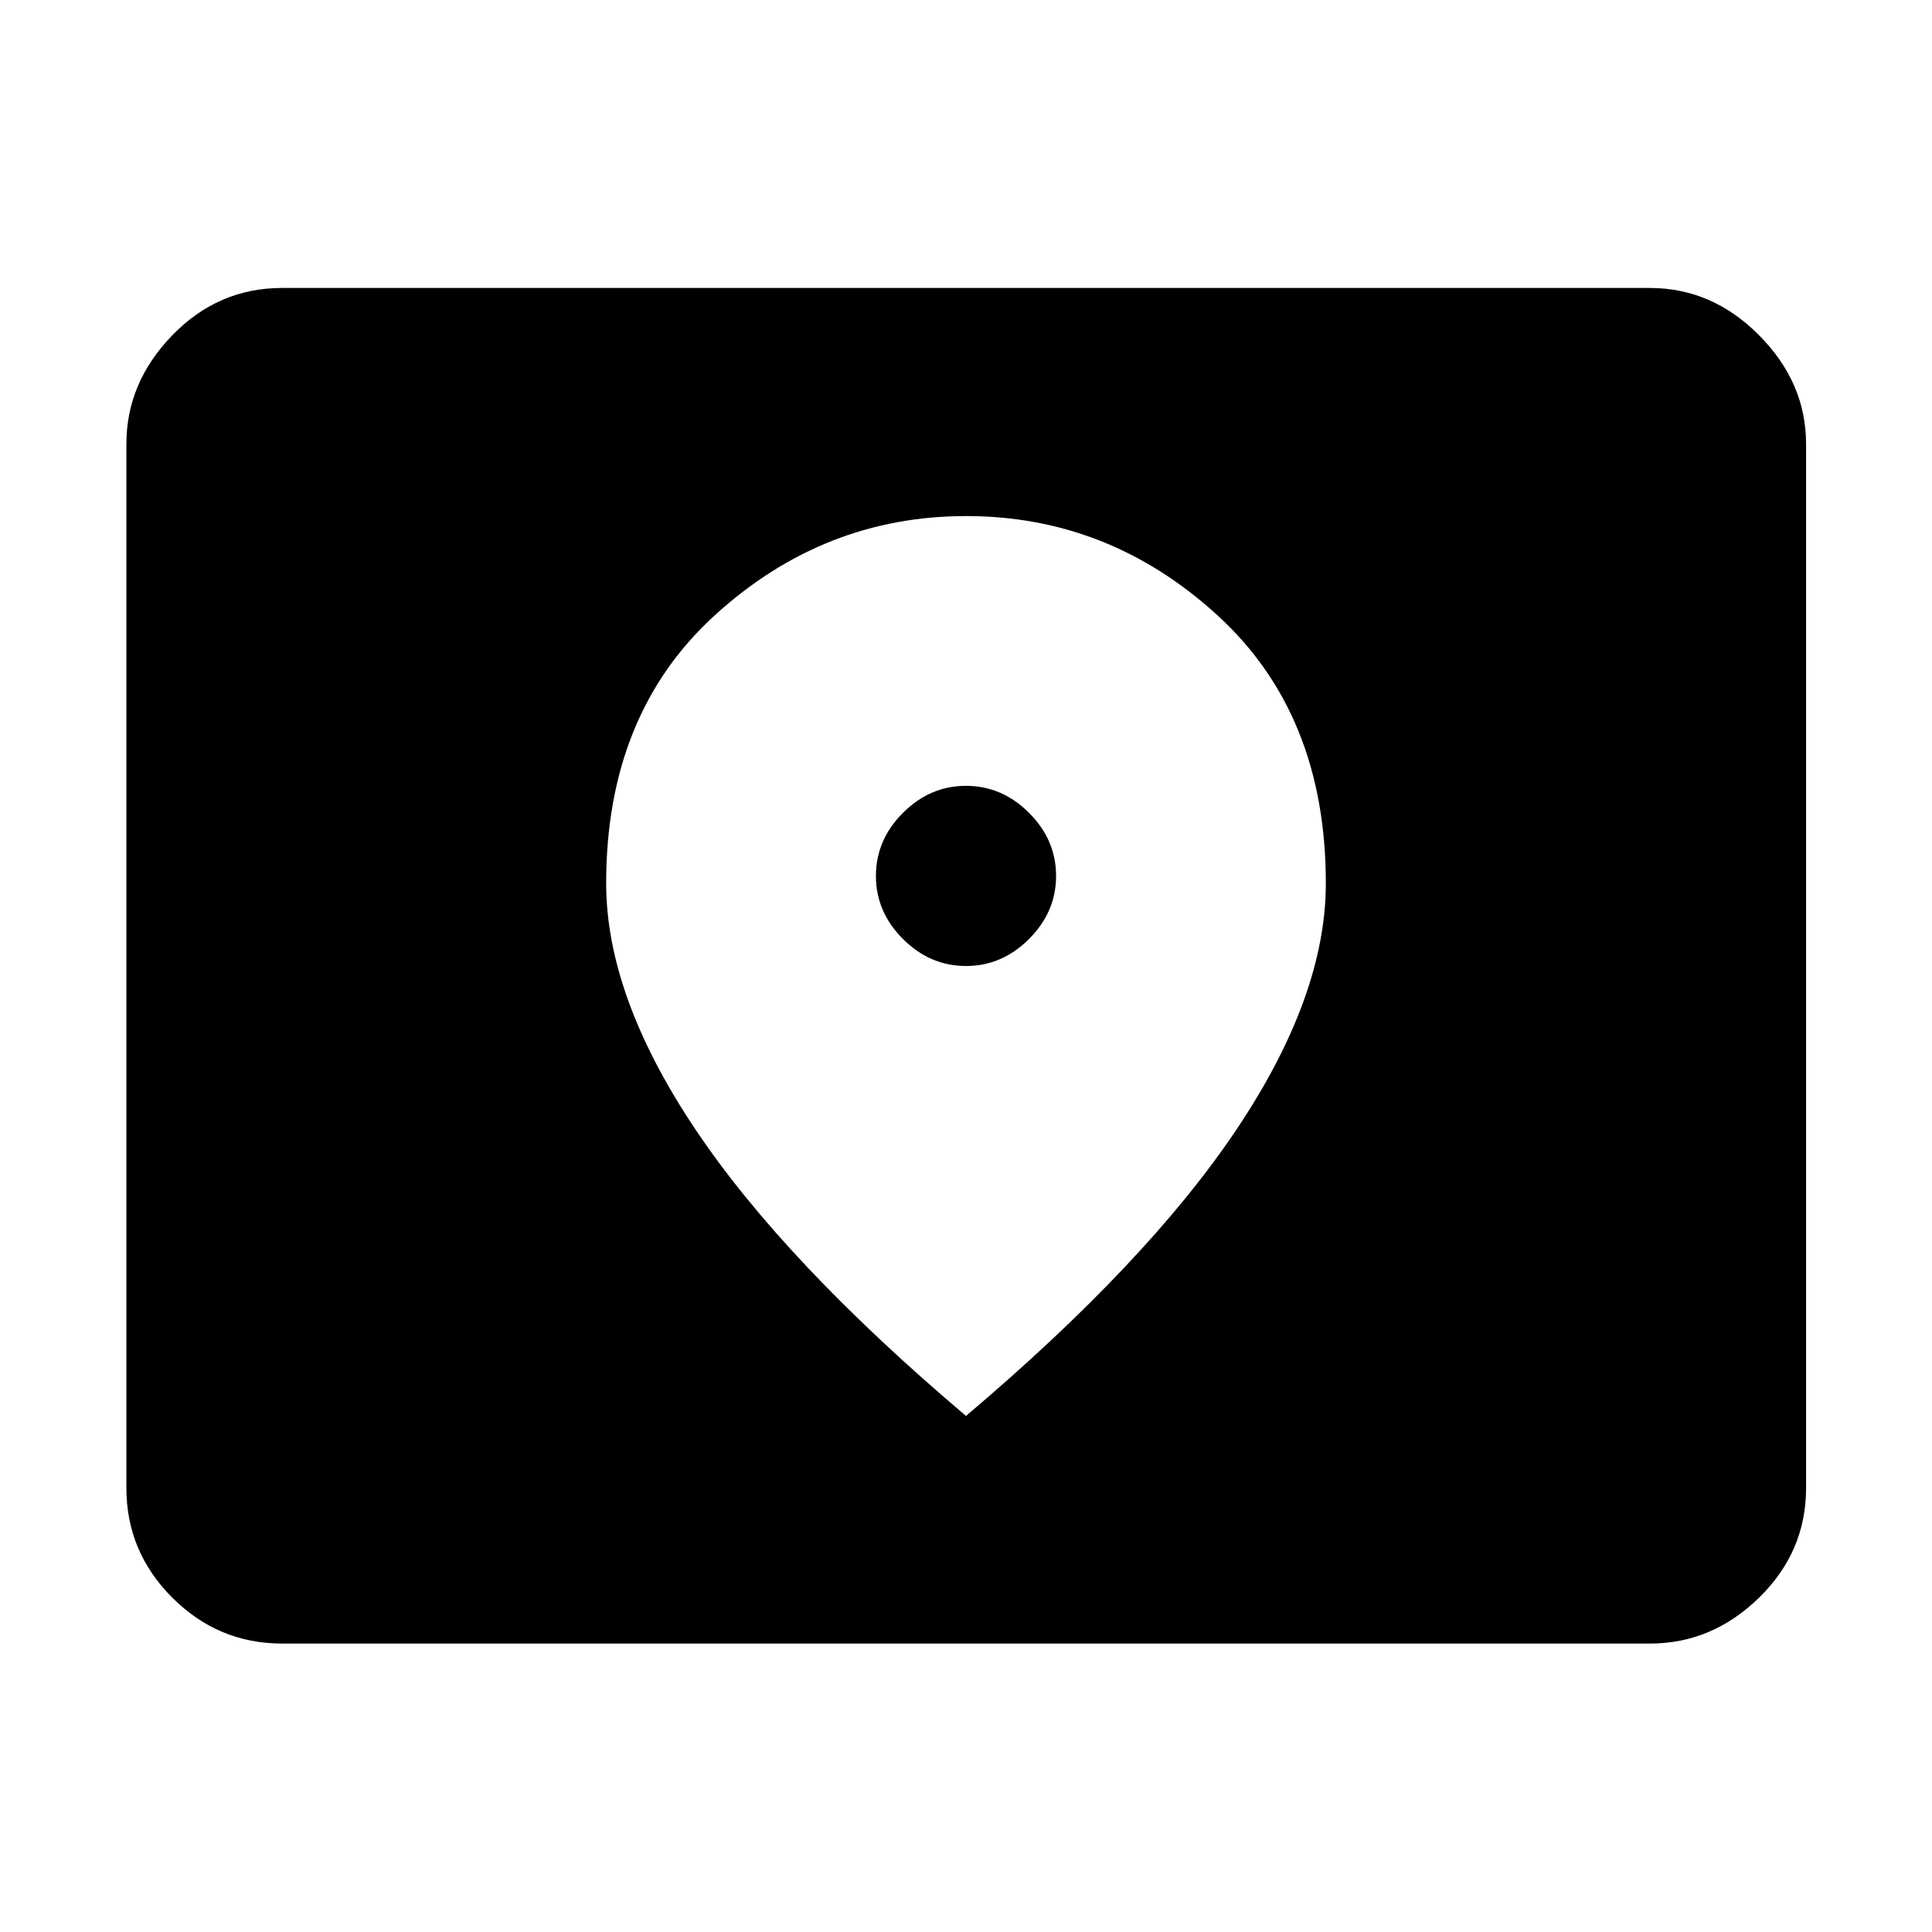 <svg xmlns="http://www.w3.org/2000/svg" height="48" viewBox="0 -960 960 960" width="48"><path d="M140.11-143.33q-31.69 0-54.5-22.81-22.81-22.8-22.81-54.49v-518.74q0-30.51 22.81-54.03 22.81-23.51 54.5-23.51h679.78q30.85 0 54.2 23.51 23.34 23.52 23.34 54.03v518.74q0 31.69-23.34 54.49-23.35 22.81-54.2 22.81H140.11ZM480-480q-17.9 0-31.33-13.43t-13.43-31.33q0-17.9 13.43-31.33T480-569.52q17.9 0 31.33 13.43t13.43 31.33q0 17.9-13.43 31.33T480-480Zm0 223.57q90.39-76.52 134.6-142.6 44.2-66.09 44.2-122.07 0-83.96-53.91-133.21-53.91-49.26-124.78-49.26t-124.89 49.26Q301.2-605.06 301.2-521.1q0 55.98 44.2 122.07 44.21 66.08 134.6 142.6Z"/></svg>